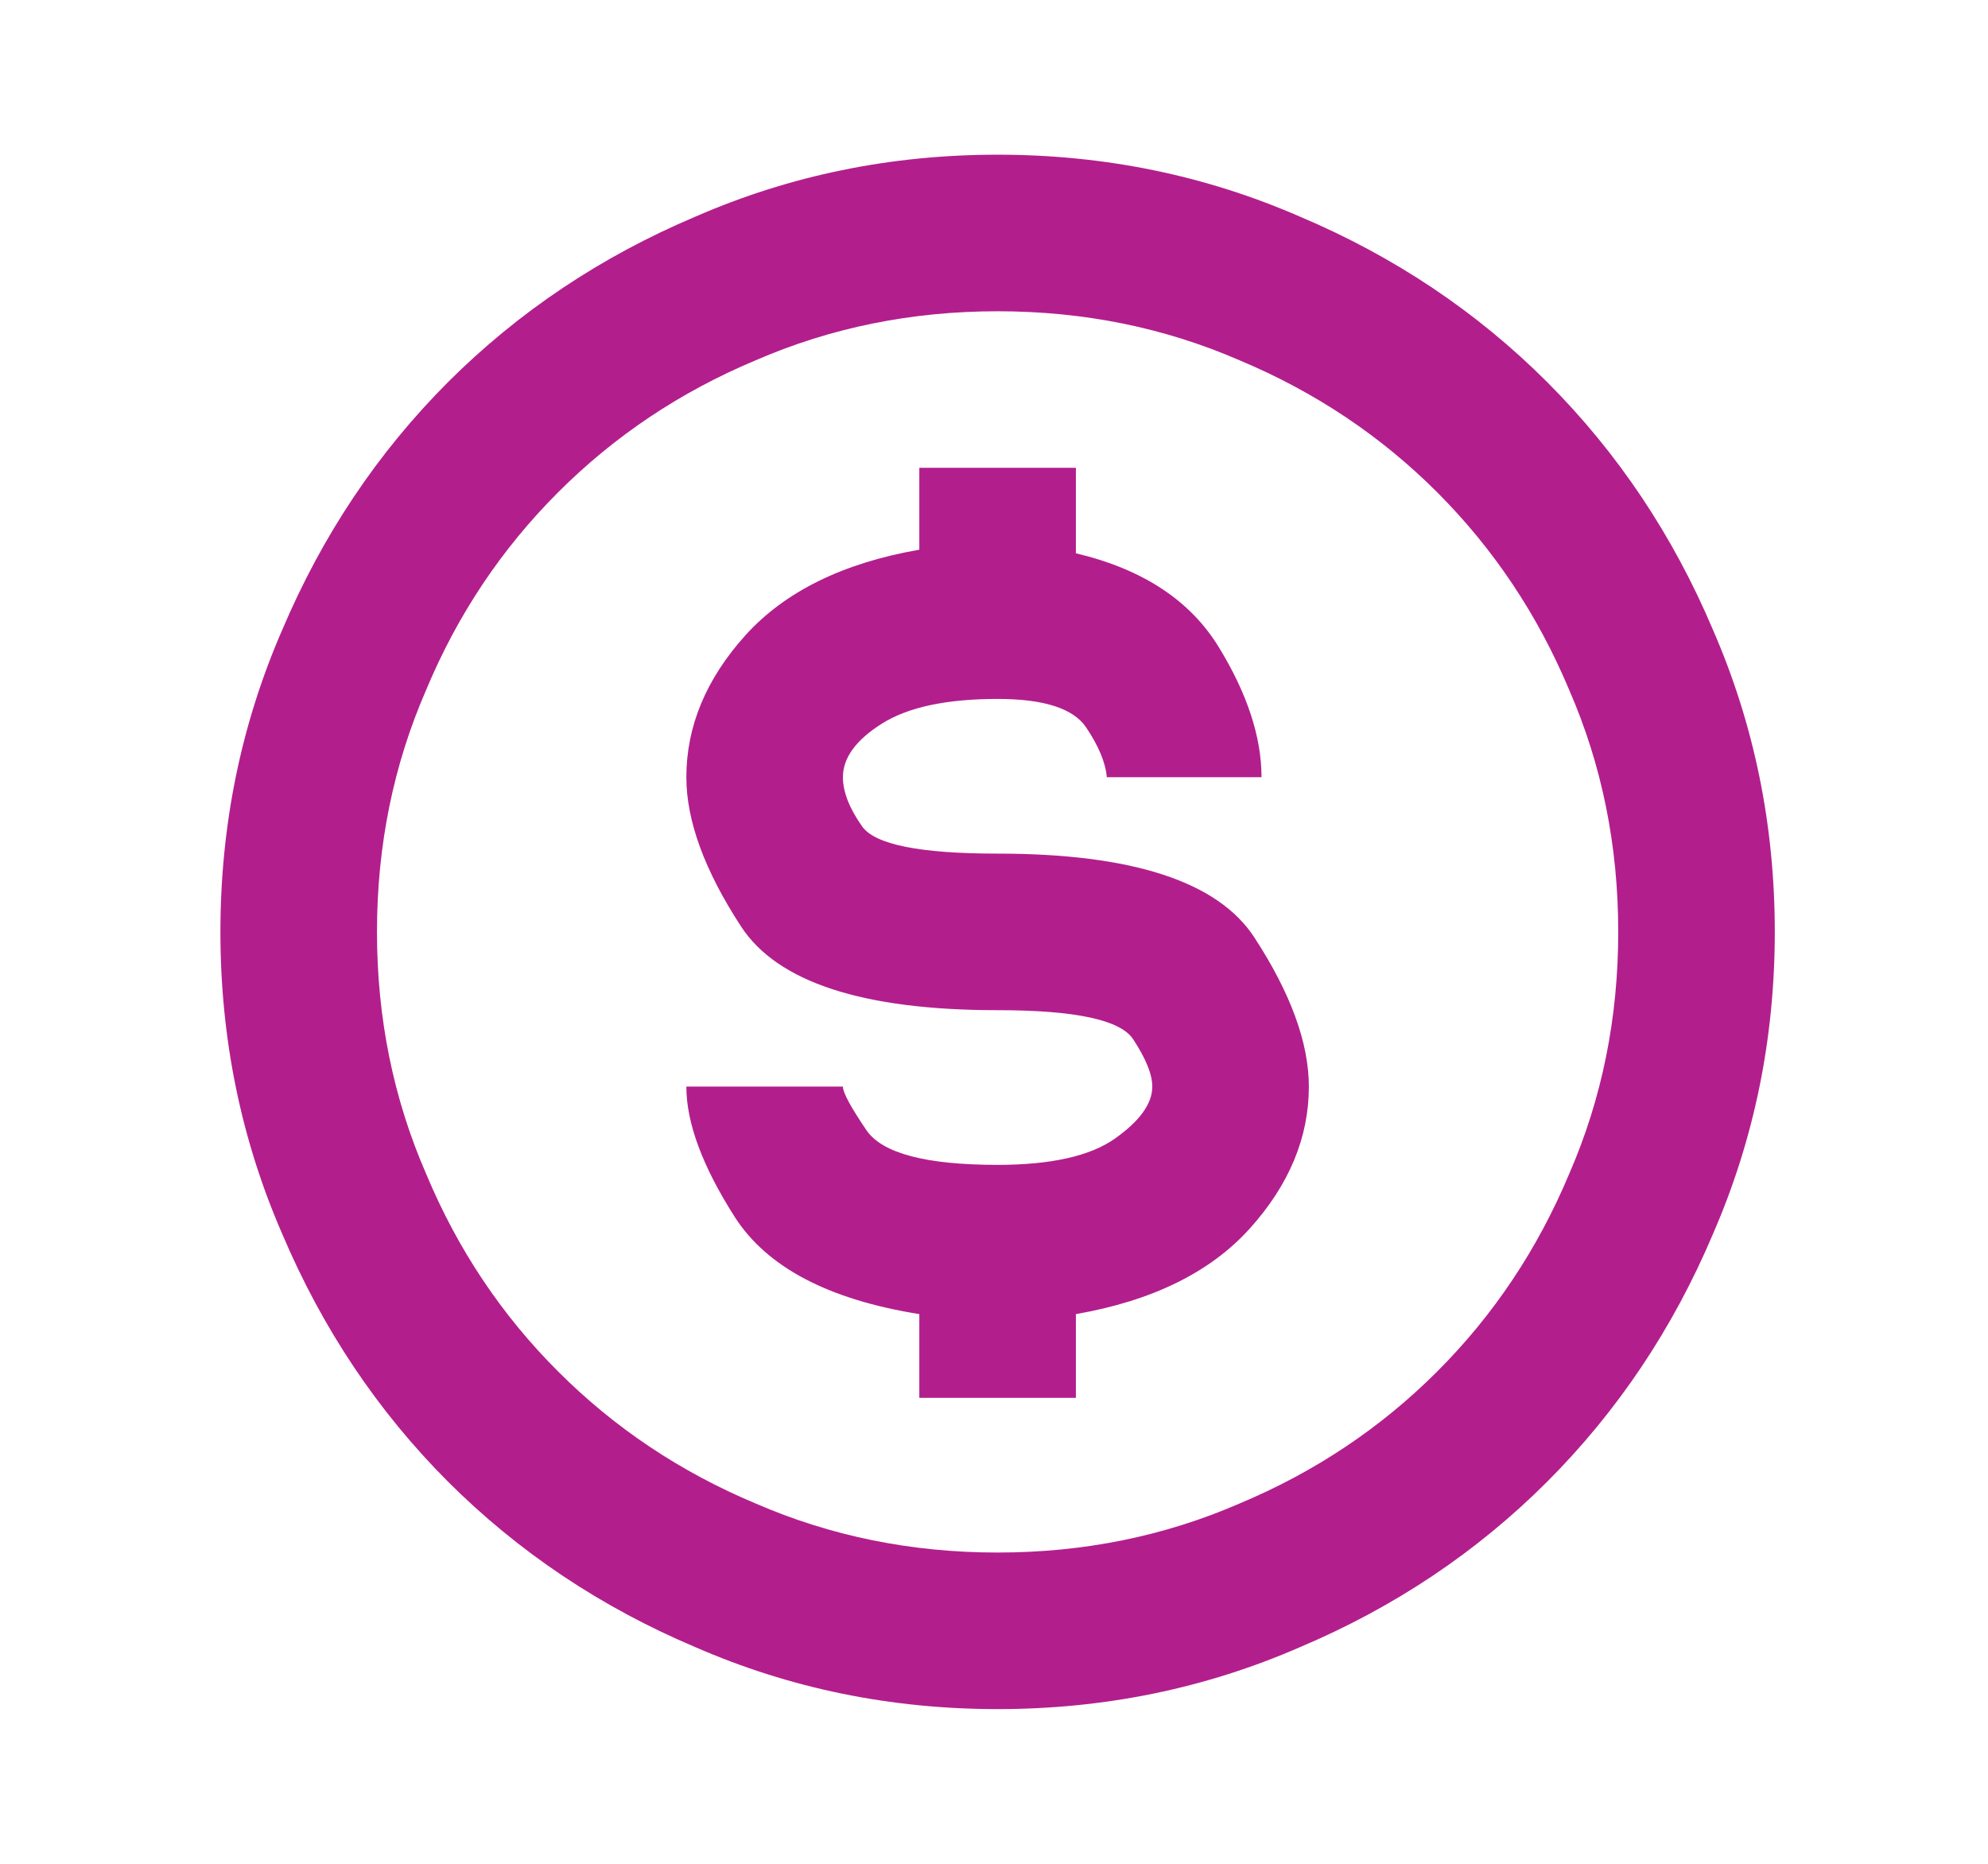 <svg width="16" height="15" viewBox="0 0 16 15" fill="none" xmlns="http://www.w3.org/2000/svg">
<path d="M8.029 1.245C7.17 1.245 6.359 1.411 5.598 1.743C4.836 2.065 4.172 2.51 3.605 3.076C3.039 3.643 2.595 4.307 2.272 5.068C1.94 5.83 1.774 6.641 1.774 7.5C1.774 8.359 1.94 9.17 2.272 9.932C2.595 10.693 3.039 11.357 3.605 11.924C4.172 12.49 4.836 12.935 5.598 13.257C6.359 13.589 7.17 13.755 8.029 13.755C8.889 13.755 9.699 13.589 10.461 13.257C11.223 12.935 11.887 12.49 12.453 11.924C13.019 11.357 13.464 10.693 13.786 9.932C14.118 9.17 14.284 8.359 14.284 7.5C14.284 6.641 14.118 5.83 13.786 5.068C13.464 4.307 13.019 3.643 12.453 3.076C11.887 2.51 11.223 2.065 10.461 1.743C9.699 1.411 8.889 1.245 8.029 1.245ZM8.029 12.495C7.336 12.495 6.686 12.363 6.081 12.1C5.475 11.846 4.946 11.492 4.492 11.038C4.037 10.584 3.683 10.054 3.43 9.448C3.166 8.843 3.034 8.193 3.034 7.5C3.034 6.807 3.166 6.157 3.43 5.552C3.683 4.946 4.037 4.417 4.492 3.962C4.946 3.508 5.475 3.154 6.081 2.9C6.686 2.637 7.336 2.505 8.029 2.505C8.723 2.505 9.372 2.637 9.977 2.9C10.583 3.154 11.113 3.508 11.567 3.962C12.021 4.417 12.375 4.946 12.629 5.552C12.893 6.157 13.024 6.807 13.024 7.5C13.024 8.193 12.893 8.843 12.629 9.448C12.375 10.054 12.021 10.584 11.567 11.038C11.113 11.492 10.583 11.846 9.977 12.1C9.372 12.363 8.723 12.495 8.029 12.495ZM8.029 6.87C7.404 6.87 7.04 6.797 6.938 6.65C6.835 6.504 6.784 6.372 6.784 6.255C6.784 6.099 6.889 5.955 7.099 5.823C7.309 5.691 7.619 5.625 8.029 5.625C8.4 5.625 8.637 5.701 8.74 5.852C8.842 6.003 8.898 6.138 8.908 6.255H9.523H10.153C10.153 5.933 10.039 5.583 9.809 5.208C9.579 4.832 9.196 4.58 8.659 4.453V3.765H7.399V4.424C6.784 4.531 6.318 4.761 6 5.112C5.683 5.464 5.524 5.845 5.524 6.255C5.524 6.606 5.671 7.007 5.964 7.456C6.257 7.905 6.945 8.13 8.029 8.13C8.654 8.13 9.018 8.208 9.12 8.364C9.223 8.521 9.274 8.647 9.274 8.745C9.274 8.882 9.174 9.021 8.974 9.163C8.774 9.304 8.459 9.375 8.029 9.375C7.453 9.375 7.101 9.282 6.974 9.097C6.848 8.911 6.784 8.794 6.784 8.745H5.524C5.524 9.038 5.654 9.387 5.912 9.792C6.171 10.198 6.667 10.459 7.399 10.576V11.25H8.659V10.576C9.274 10.469 9.741 10.239 10.058 9.888C10.375 9.536 10.534 9.155 10.534 8.745C10.534 8.394 10.388 7.993 10.095 7.544C9.802 7.095 9.113 6.87 8.029 6.87Z" fill="#B31E8D"/>
</svg>
